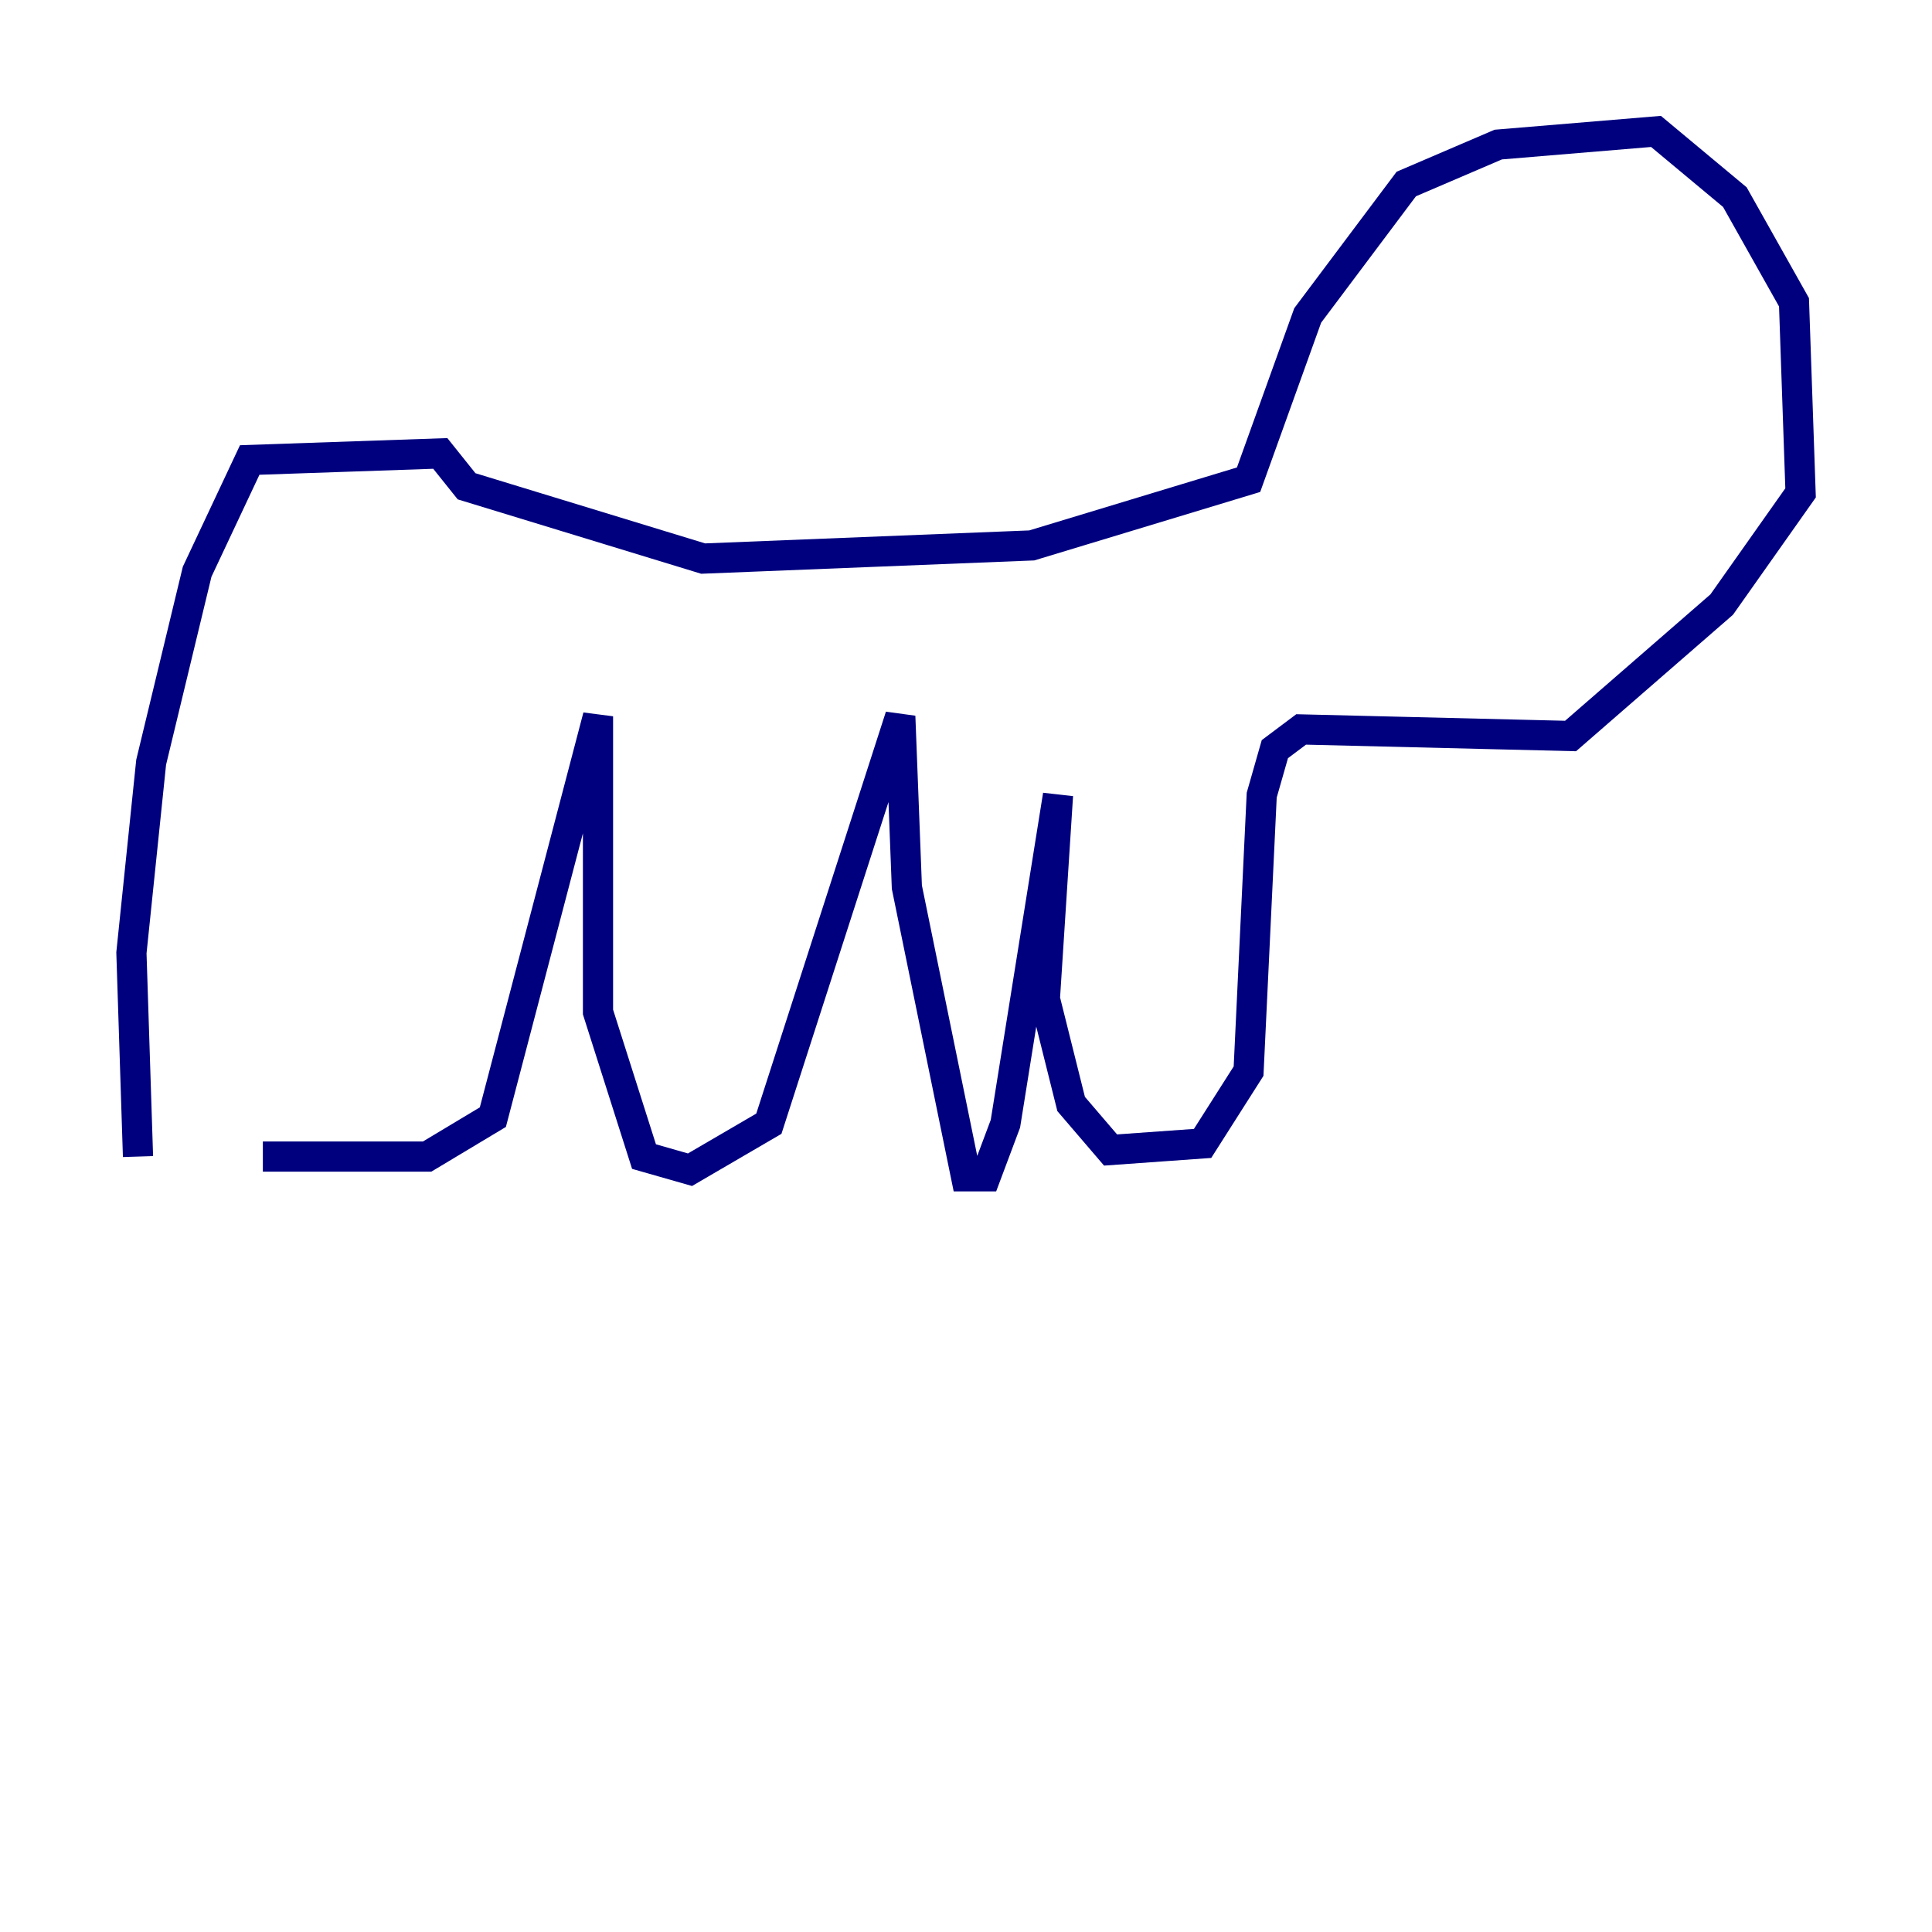 <?xml version="1.0" encoding="utf-8" ?>
<svg baseProfile="tiny" height="128" version="1.2" viewBox="0,0,128,128" width="128" xmlns="http://www.w3.org/2000/svg" xmlns:ev="http://www.w3.org/2001/xml-events" xmlns:xlink="http://www.w3.org/1999/xlink"><defs /><polyline fill="none" points="9.143,76.626 8.707,63.129 10.014,50.503 13.061,37.878 16.544,30.476 29.17,30.041 30.912,32.218 46.585,37.007 68.354,36.136 82.721,31.782 86.639,20.898 93.17,12.191 99.265,9.578 109.714,8.707 114.939,13.061 118.857,20.027 119.293,32.653 114.068,40.054 104.054,48.762 86.204,48.327 84.463,49.633 83.592,52.68 82.721,70.966 79.674,75.755 73.578,76.191 70.966,73.143 69.225,66.177 70.095,52.68 66.612,74.449 65.306,77.932 64.0,77.932 60.082,58.776 59.646,47.456 50.939,74.449 45.714,77.497 42.667,76.626 39.619,67.048 39.619,47.456 32.653,74.014 28.299,76.626 17.415,76.626" stroke="#00007f" stroke-width="2" /></svg>